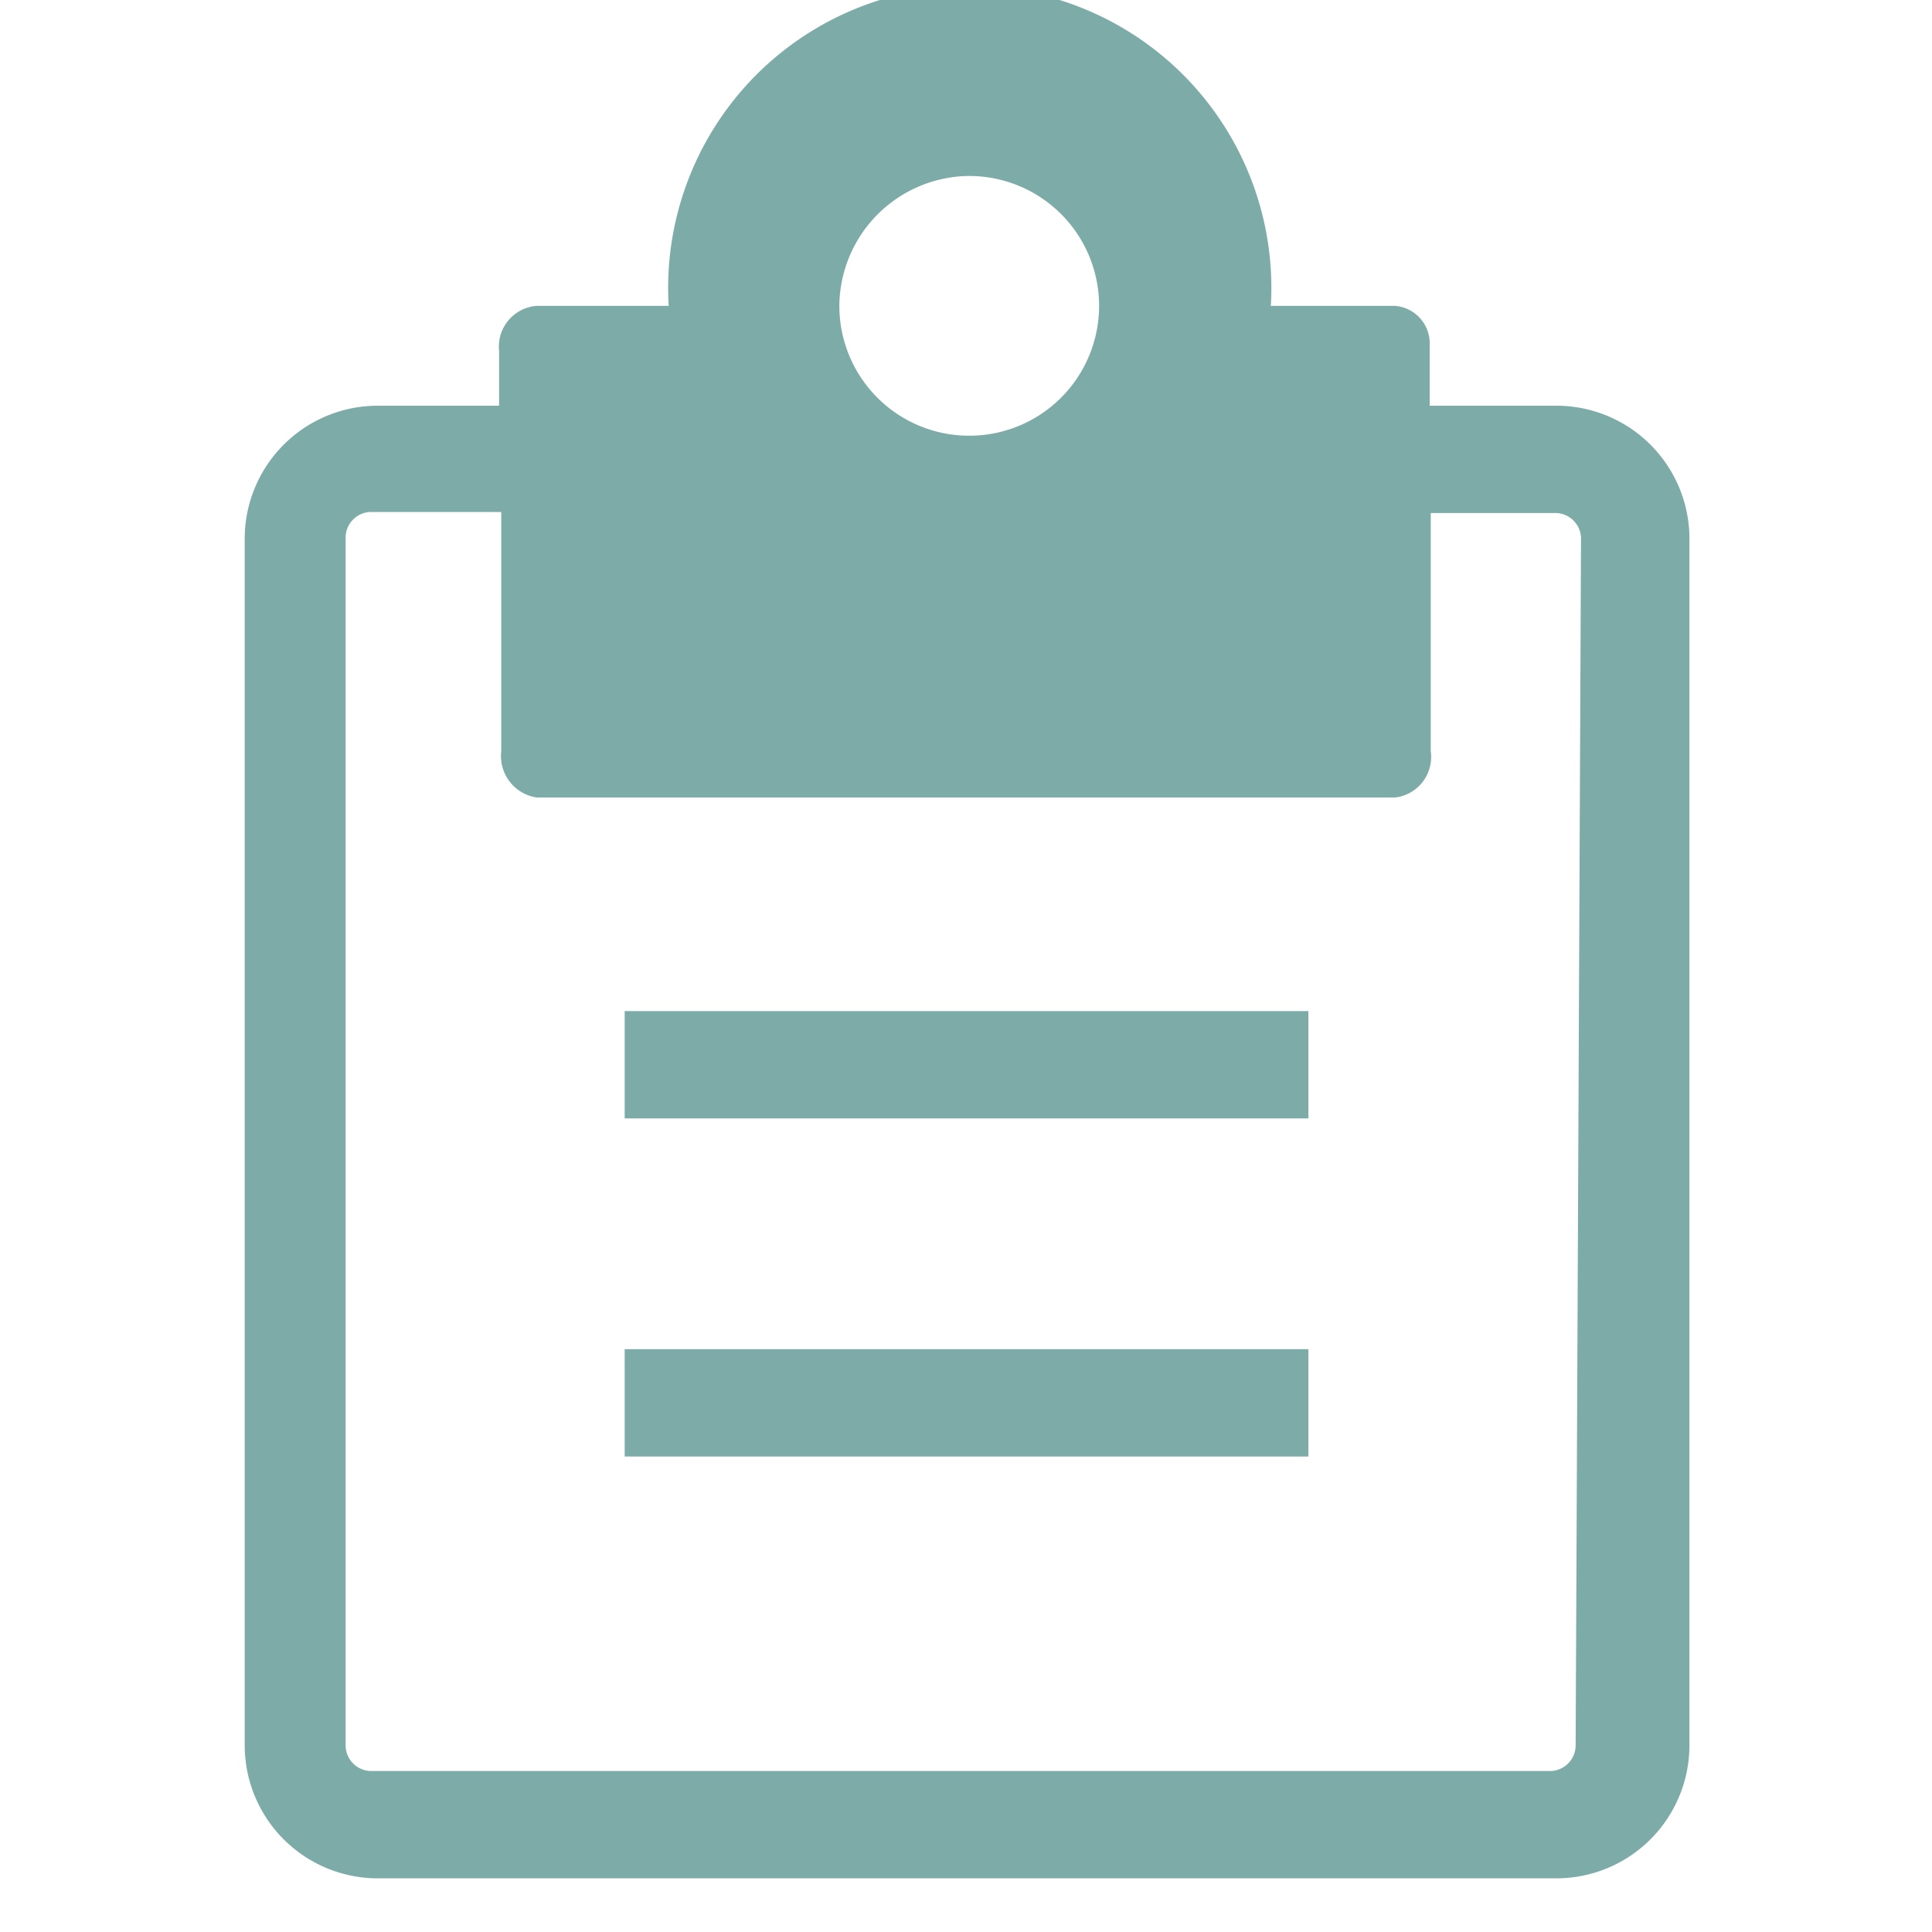 <svg xmlns="http://www.w3.org/2000/svg" viewBox="0 0 18 18"><title>iconsnew</title><g id="a91274ee-cfc4-4884-b401-18ff1b9e284d" data-name="Layer 1"><rect x="5.82" y="9.42" width="6.37" height="1" style="fill:#7daca8"/><rect x="5.82" y="12.57" width="6.37" height="1" style="fill:#7daca8"/><path d="M14.49,3.78H13.32V3.21A.35.35,0,0,0,13,2.85H11.84a2.81,2.81,0,1,0-5.61,0H5a.38.38,0,0,0-.35.42v.51H3.51A1.24,1.24,0,0,0,2.28,5V16.26A1.24,1.24,0,0,0,3.51,17.5h11a1.24,1.24,0,0,0,1.23-1.24V5A1.24,1.24,0,0,0,14.49,3.78ZM9,1.64A1.21,1.21,0,1,1,7.82,2.85,1.22,1.22,0,0,1,9,1.64Zm5.68,14.62a.24.24,0,0,1-.23.24h-11a.24.24,0,0,1-.23-.24V5a.24.24,0,0,1,.23-.23H4.67V7A.39.39,0,0,0,5,7.43h8A.38.38,0,0,0,13.33,7V6.08h0V4.78h1.17a.24.24,0,0,1,.23.23Z" style="fill:#7daca8"/></g></svg>